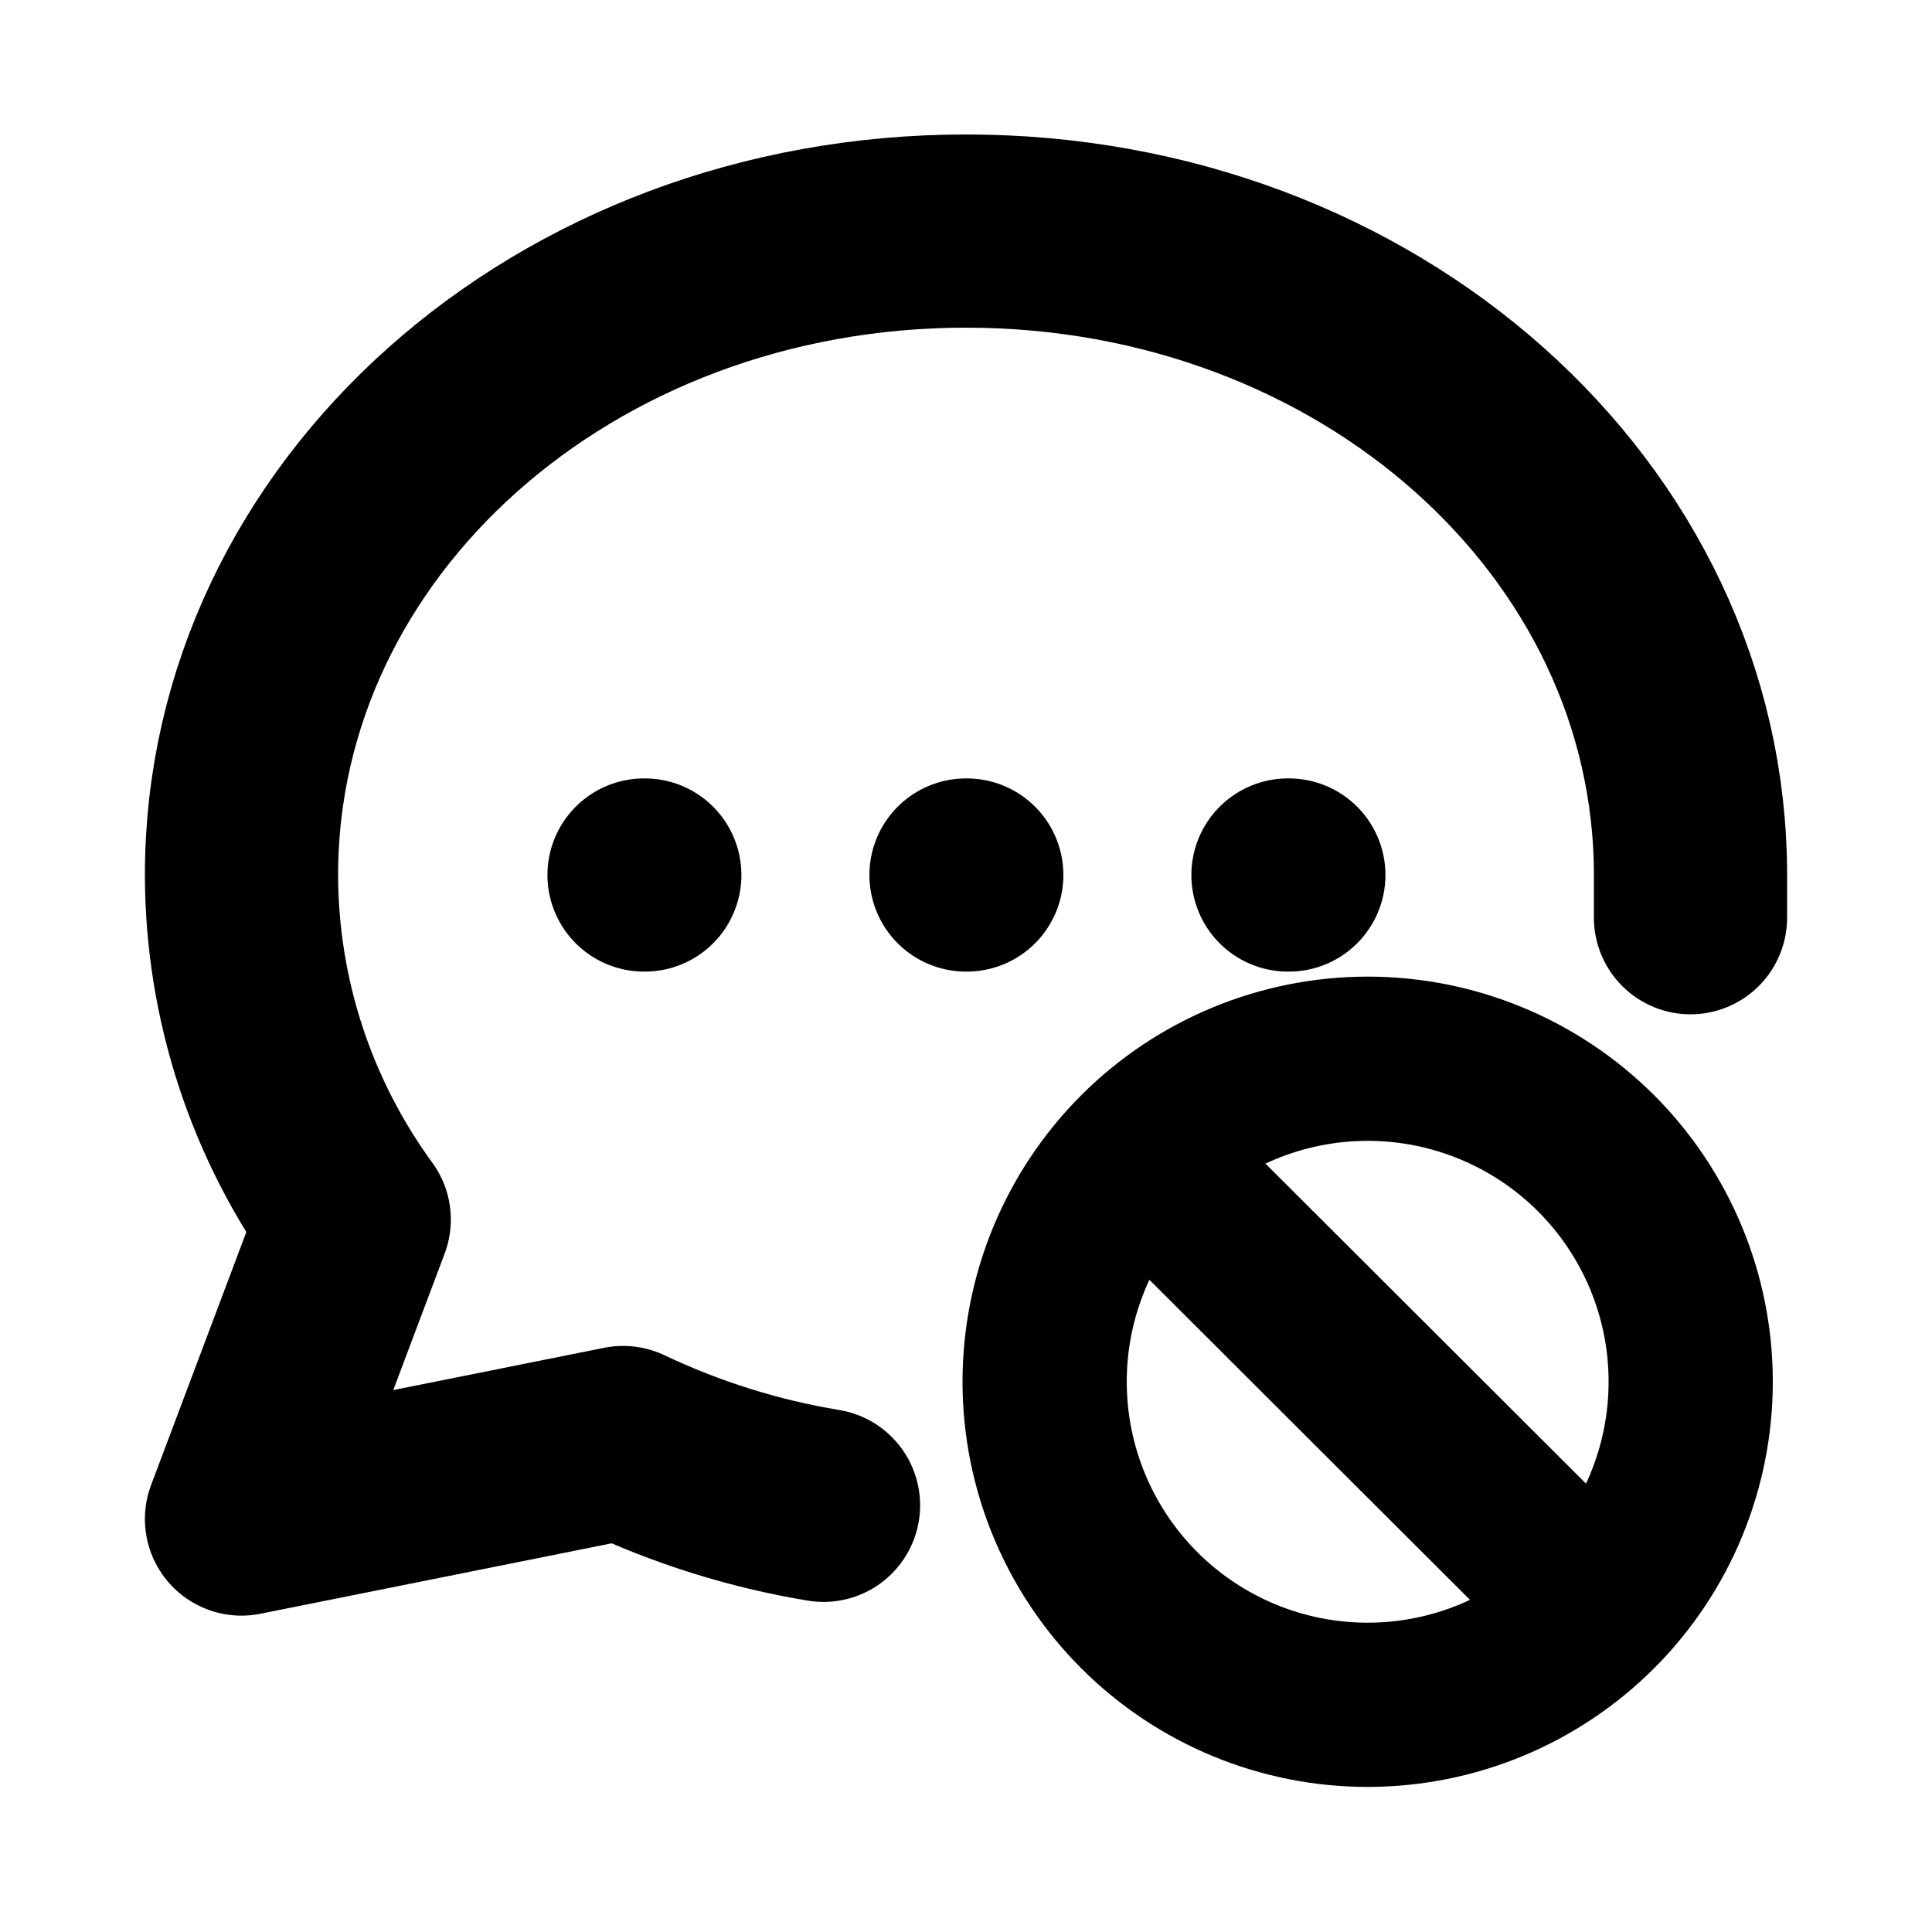 <svg width="20" height="20" viewBox="0 0 20 20" fill="none" xmlns="http://www.w3.org/2000/svg">
<path d="M16.525 16.666C17.151 16.039 17.503 15.188 17.502 14.301C17.502 13.414 17.148 12.564 16.521 11.937C15.893 11.311 15.042 10.959 14.155 10.96C13.268 10.961 12.418 11.314 11.792 11.941M16.525 16.666C15.898 17.294 15.048 17.647 14.161 17.648C13.274 17.649 12.423 17.297 11.796 16.671C11.168 16.044 10.815 15.194 10.814 14.307C10.813 13.42 11.165 12.569 11.792 11.941M16.525 16.666L11.792 11.941" stroke="black" stroke-width="1.7" stroke-linecap="round" stroke-linejoin="round"/>
<path d="M17.5 9.5C17.5 9.358 17.5 9.208 17.5 9.058C17.5 5.375 14.167 2.392 10 2.392C5.833 2.392 2.5 5.375 2.5 9.058C2.502 10.341 2.911 11.589 3.667 12.625L2.5 15.725L6.45 14.933C7.108 15.245 7.806 15.464 8.525 15.583" stroke="black" stroke-width="2" stroke-linecap="round" stroke-linejoin="round"/>
<path d="M6.667 9.058H6.675" stroke="black" stroke-width="2" stroke-linecap="round" stroke-linejoin="round"/>
<path d="M10 9.058H10.008" stroke="black" stroke-width="2" stroke-linecap="round" stroke-linejoin="round"/>
<path d="M13.333 9.058H13.342" stroke="black" stroke-width="2" stroke-linecap="round" stroke-linejoin="round"/>
</svg>

